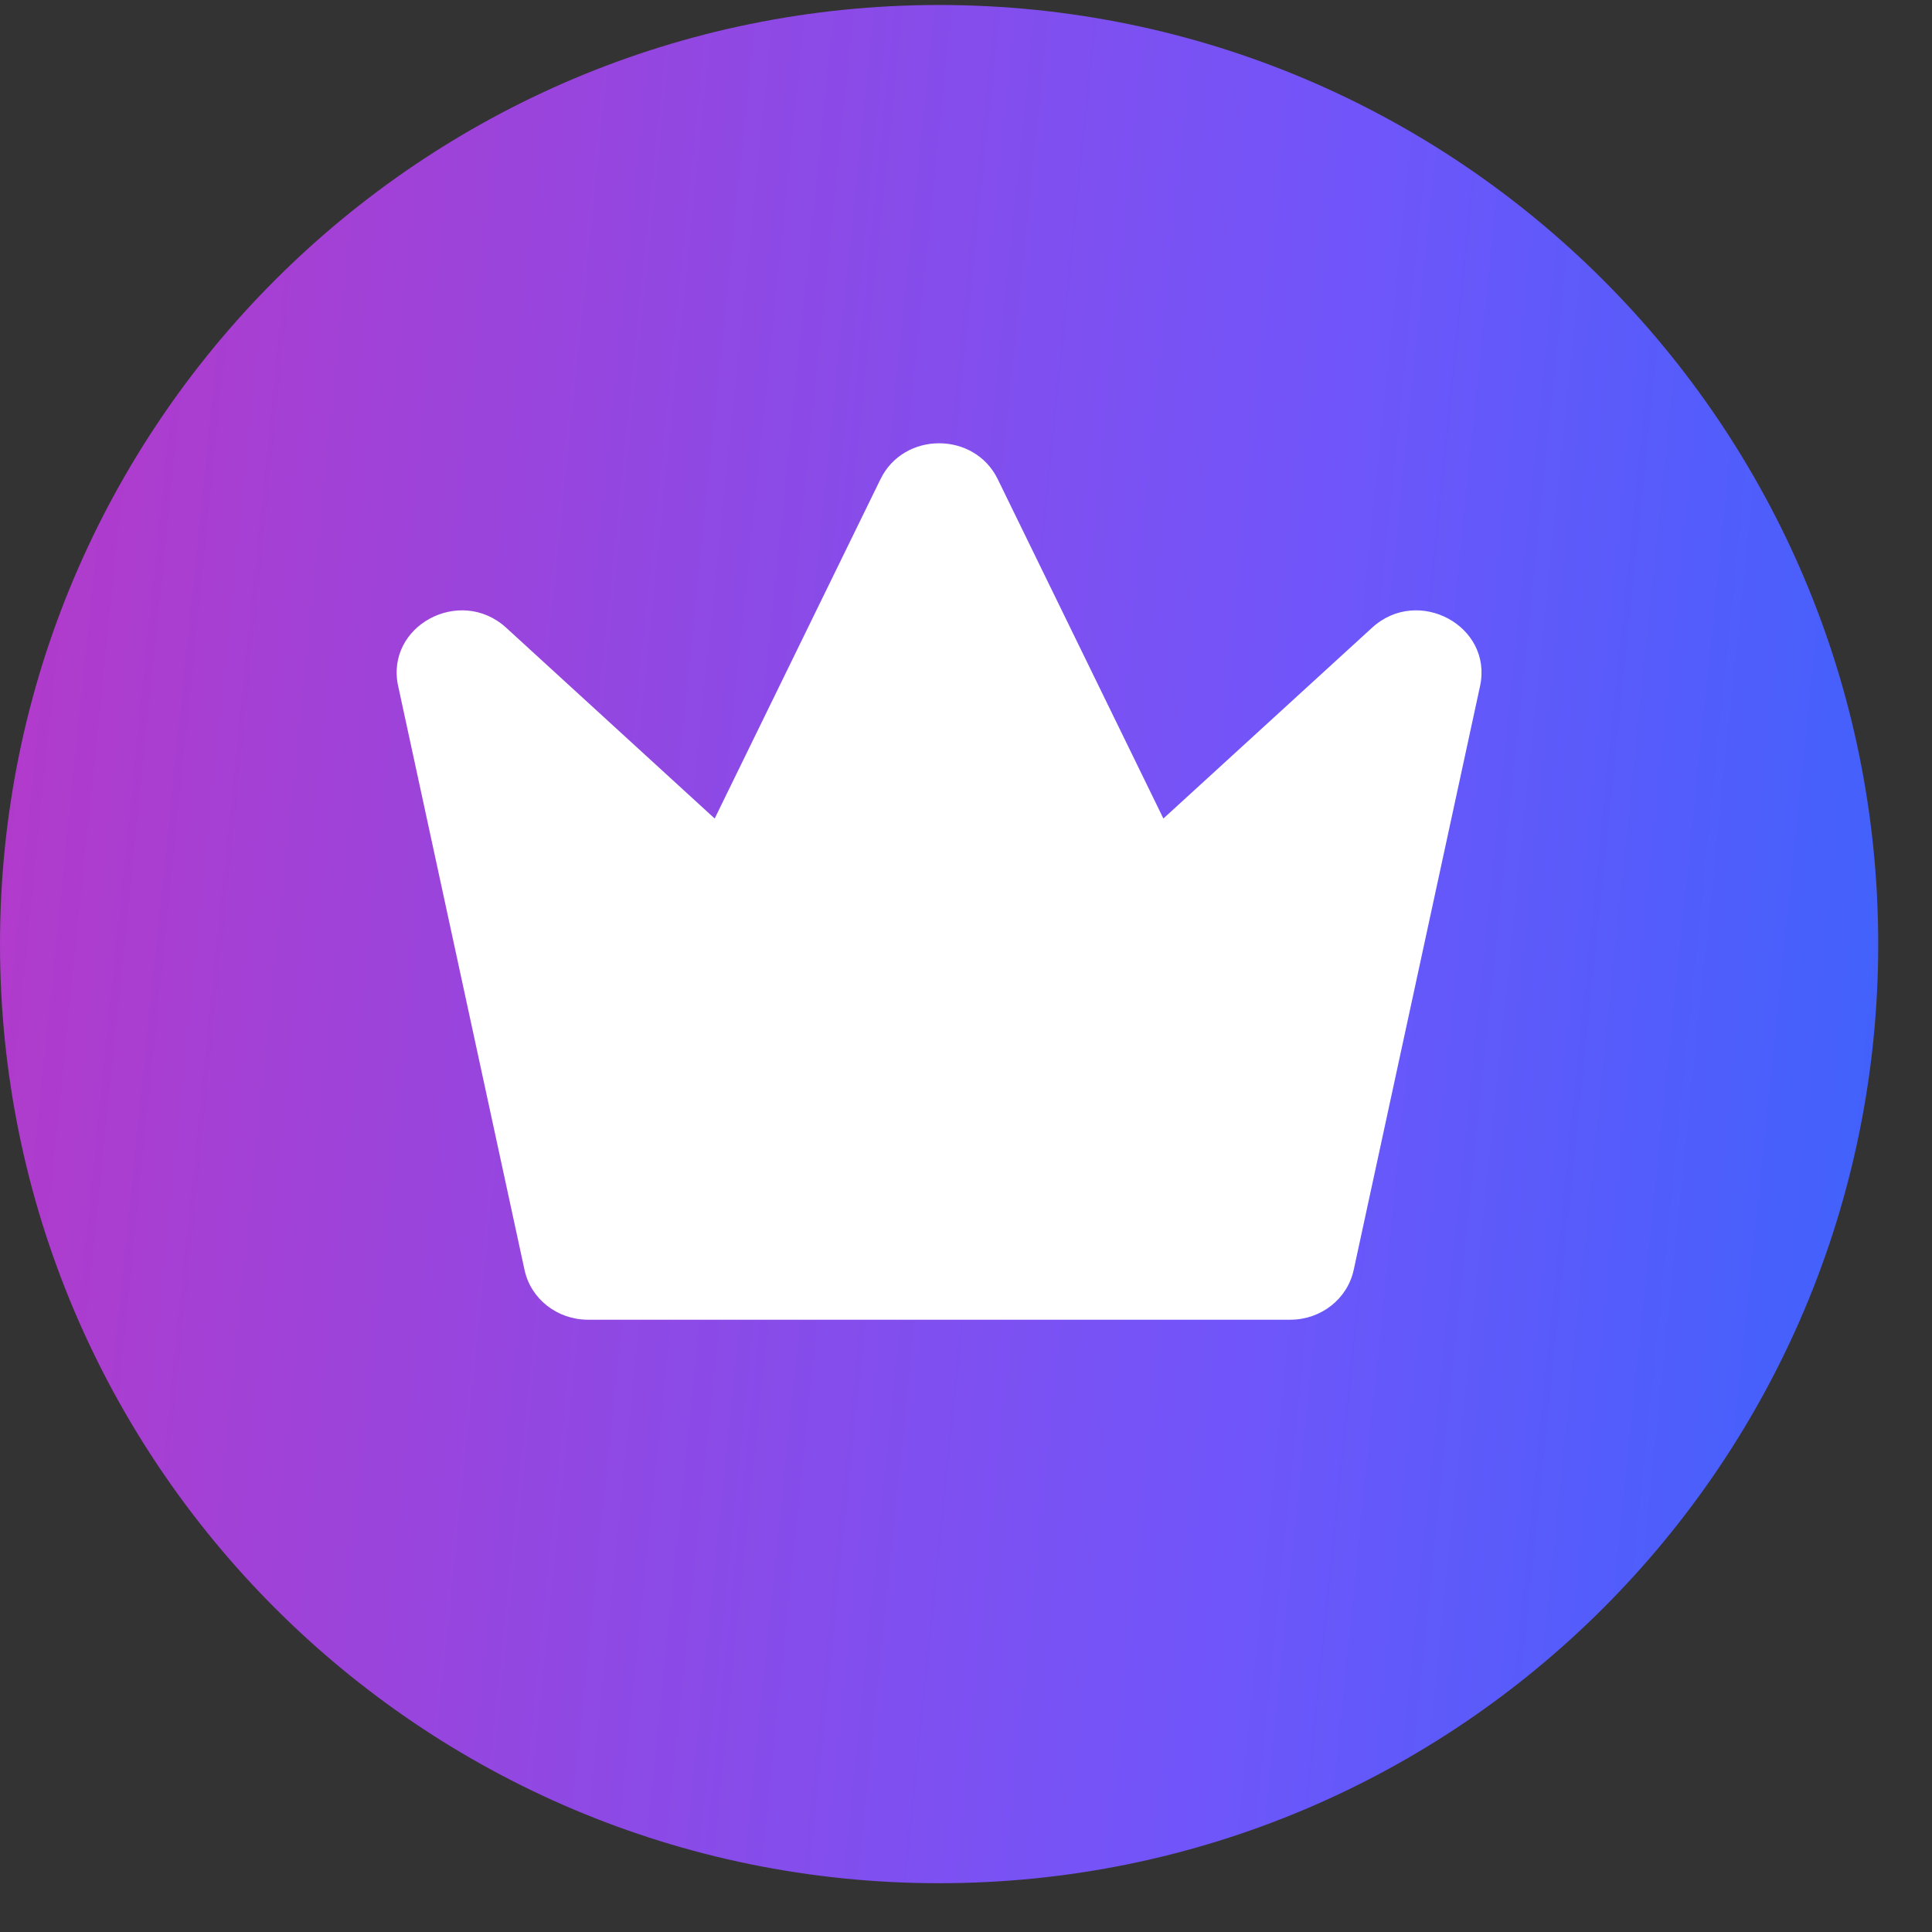 <svg width="12" height="12" viewBox="0 0 12 12" fill="none" xmlns="http://www.w3.org/2000/svg">
<rect x="0" y="0" width="12" height="12" fill="#333333" stroke="none"/>
<path d="M0 5.864C0 2.642 2.612 0.031 5.833 0.031C9.055 0.031 11.666 2.642 11.666 5.864C11.666 9.086 9.055 11.697 5.833 11.697C2.612 11.697 0 9.086 0 5.864Z" fill="url(#paint0_linear_377_16659)"/>
<g clip-path="url(#clip0_377_16659)">
<path d="M3.258 7.888L2.473 4.261C2.392 3.888 2.857 3.637 3.144 3.899L4.439 5.084L5.469 2.976C5.614 2.679 6.052 2.679 6.197 2.976L7.226 5.084L8.522 3.899C8.808 3.637 9.273 3.888 9.193 4.261L8.408 7.888C8.369 8.068 8.205 8.197 8.014 8.197H3.652C3.461 8.197 3.297 8.068 3.258 7.888Z" fill="white"/>
</g>
<defs>
<linearGradient id="paint0_linear_377_16659" x1="0" y1="0.031" x2="12.728" y2="1.334" gradientUnits="userSpaceOnUse">
<stop stop-color="#B539C8"/>
<stop offset="0.66" stop-color="#7155FA"/>
<stop offset="1" stop-color="#3B63FB"/>
</linearGradient>
<clipPath id="clip0_377_16659">
<rect width="7.778" height="7.778" fill="white" transform="translate(1.944 1.975)"/>
</clipPath>
</defs>
</svg>
